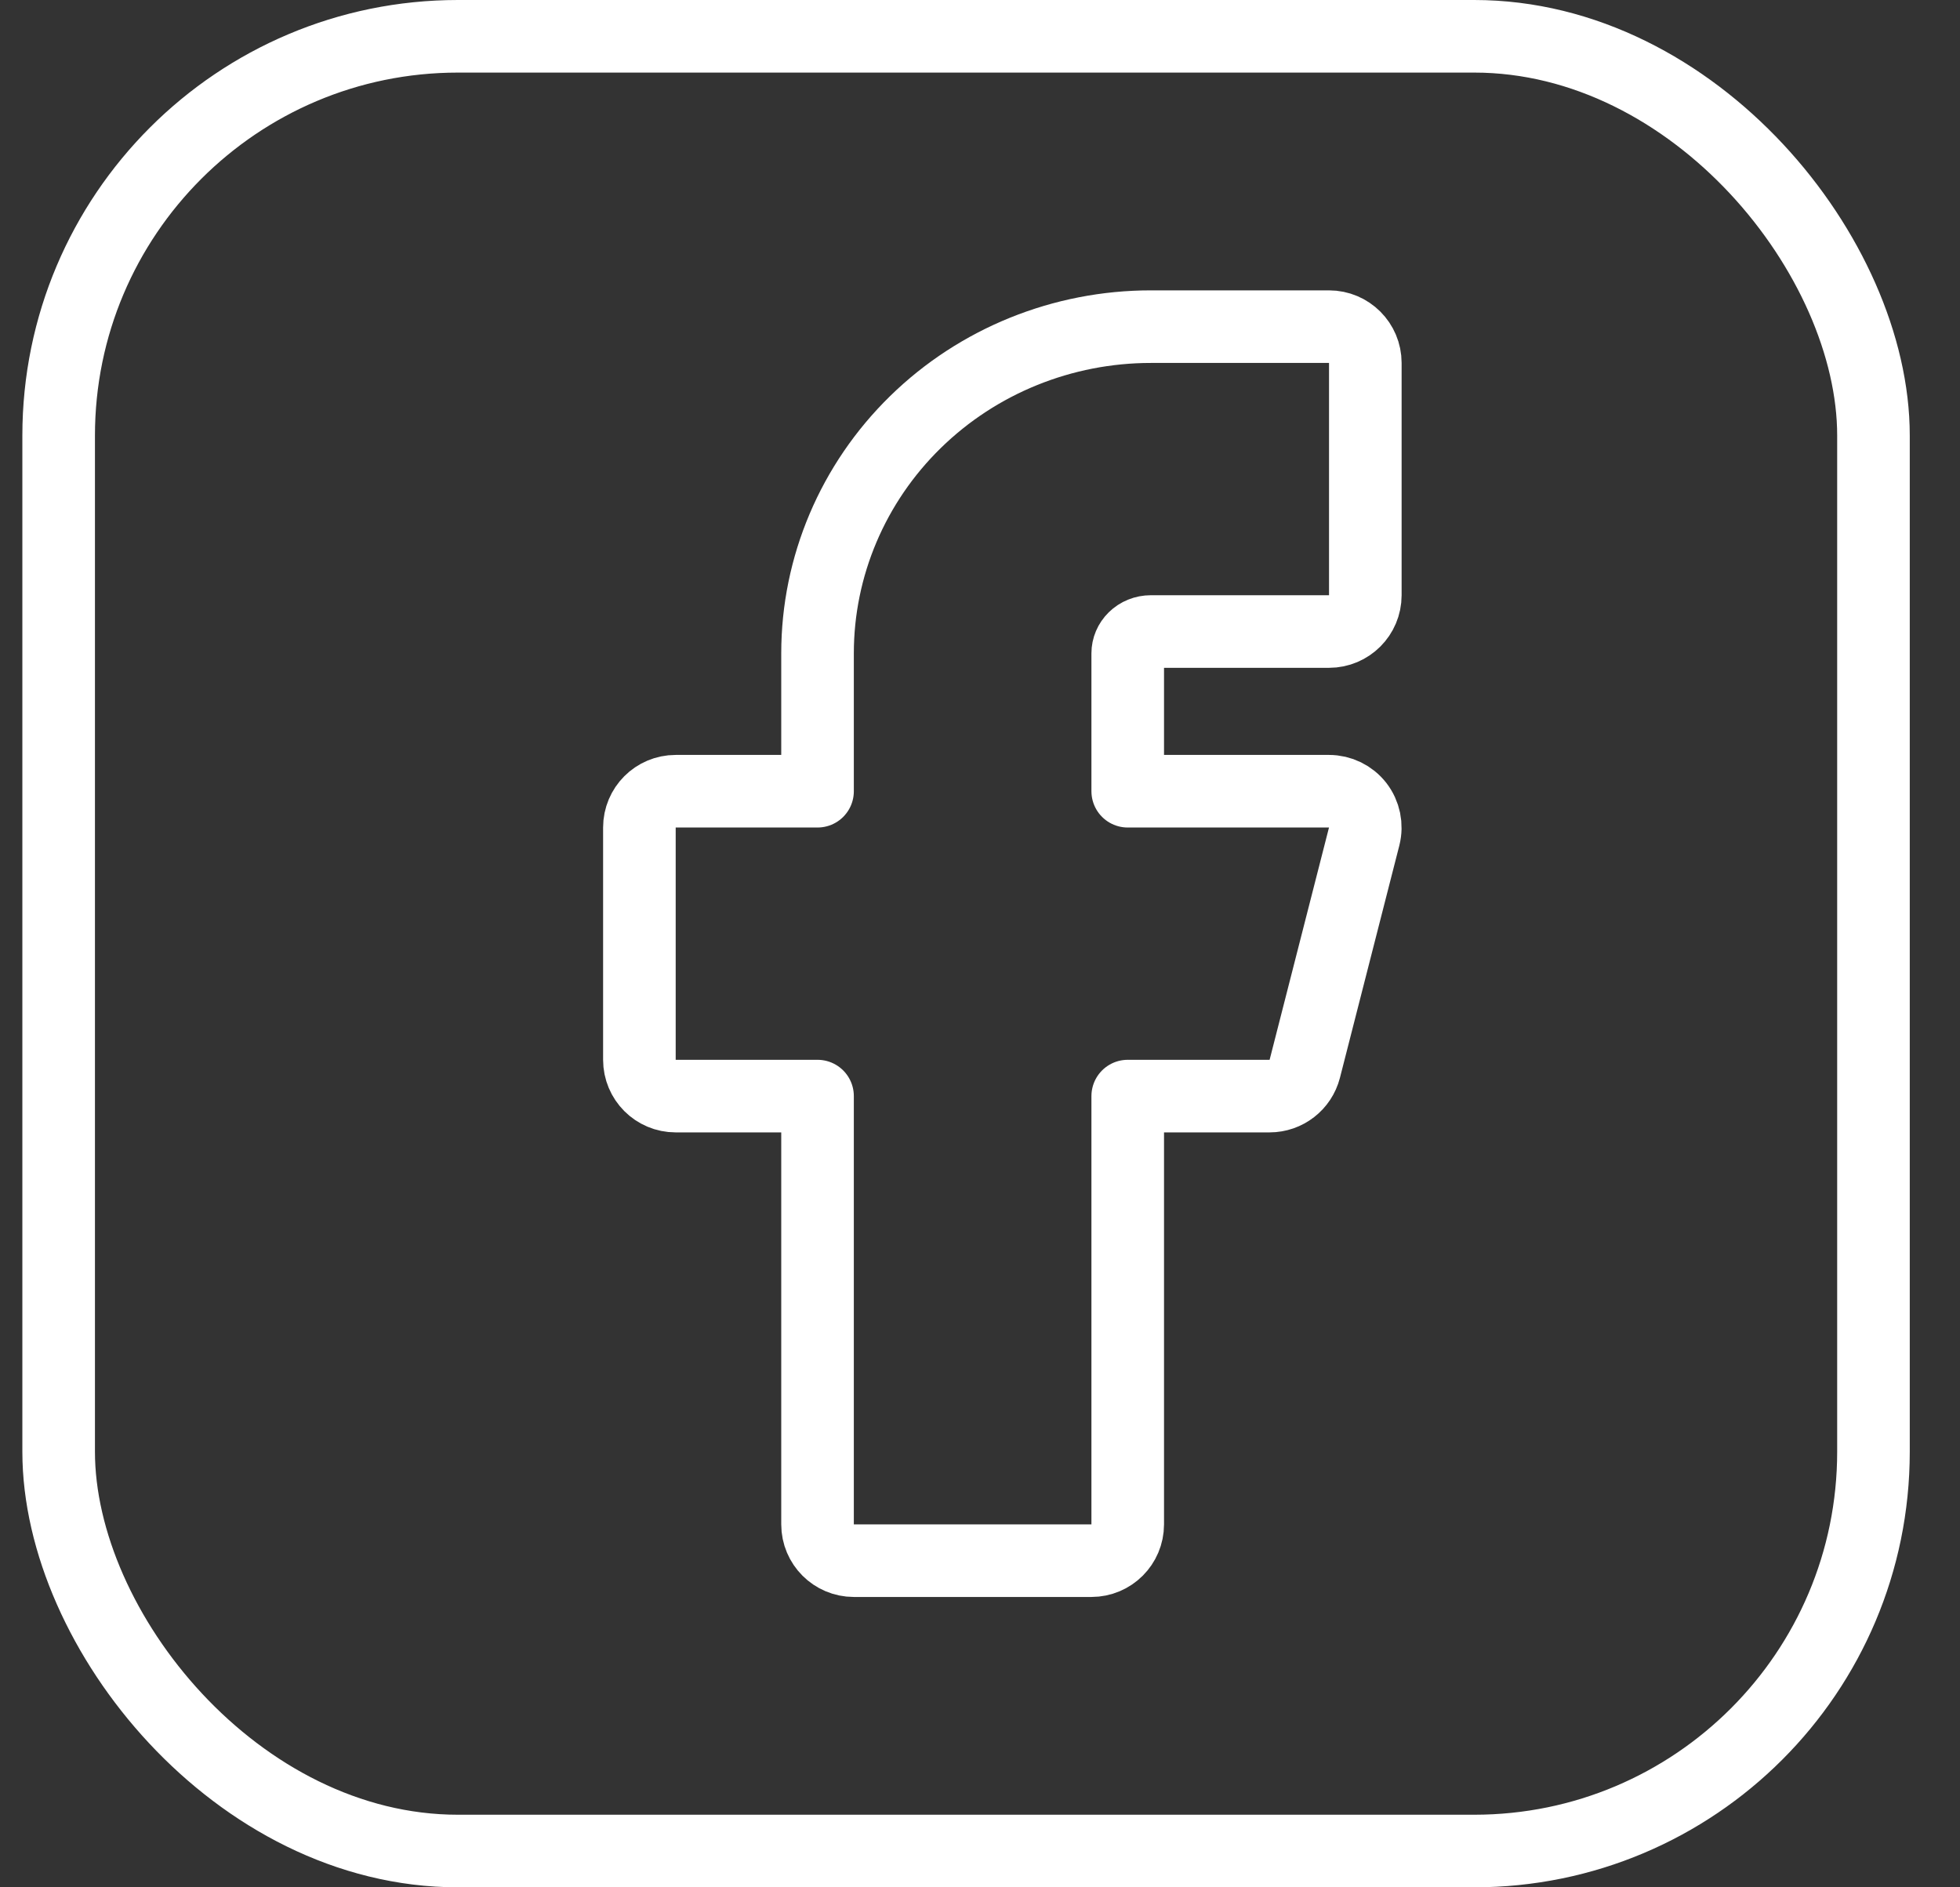 <svg width="27" height="26" viewBox="0 0 27 26" fill="none" xmlns="http://www.w3.org/2000/svg">
<rect x="0" y="0" width="27" height="26" fill="#333333" stroke="none"/>
<rect x="0.808" y="0.5" width="25" height="25" rx="5.5" stroke="white"/>
<path d="M18.808 5C18.808 4.724 18.584 4.5 18.308 4.5H15.853C14.639 4.5 13.473 4.971 12.611 5.814C11.749 6.657 11.262 7.803 11.262 9V10.9H9.308C9.031 10.9 8.808 11.124 8.808 11.4V14.6C8.808 14.876 9.031 15.1 9.308 15.1H11.262V21C11.262 21.276 11.486 21.5 11.762 21.5H15.035C15.311 21.5 15.535 21.276 15.535 21V15.1H17.489C17.718 15.1 17.917 14.945 17.974 14.724L18.792 11.524C18.83 11.374 18.797 11.215 18.703 11.093C18.608 10.971 18.462 10.9 18.308 10.9H15.535V9C15.535 8.924 15.566 8.849 15.624 8.792C15.683 8.734 15.765 8.7 15.853 8.7H18.308C18.584 8.7 18.808 8.476 18.808 8.2V5Z" stroke="white" stroke-linecap="round" stroke-linejoin="round"/>
</svg>

